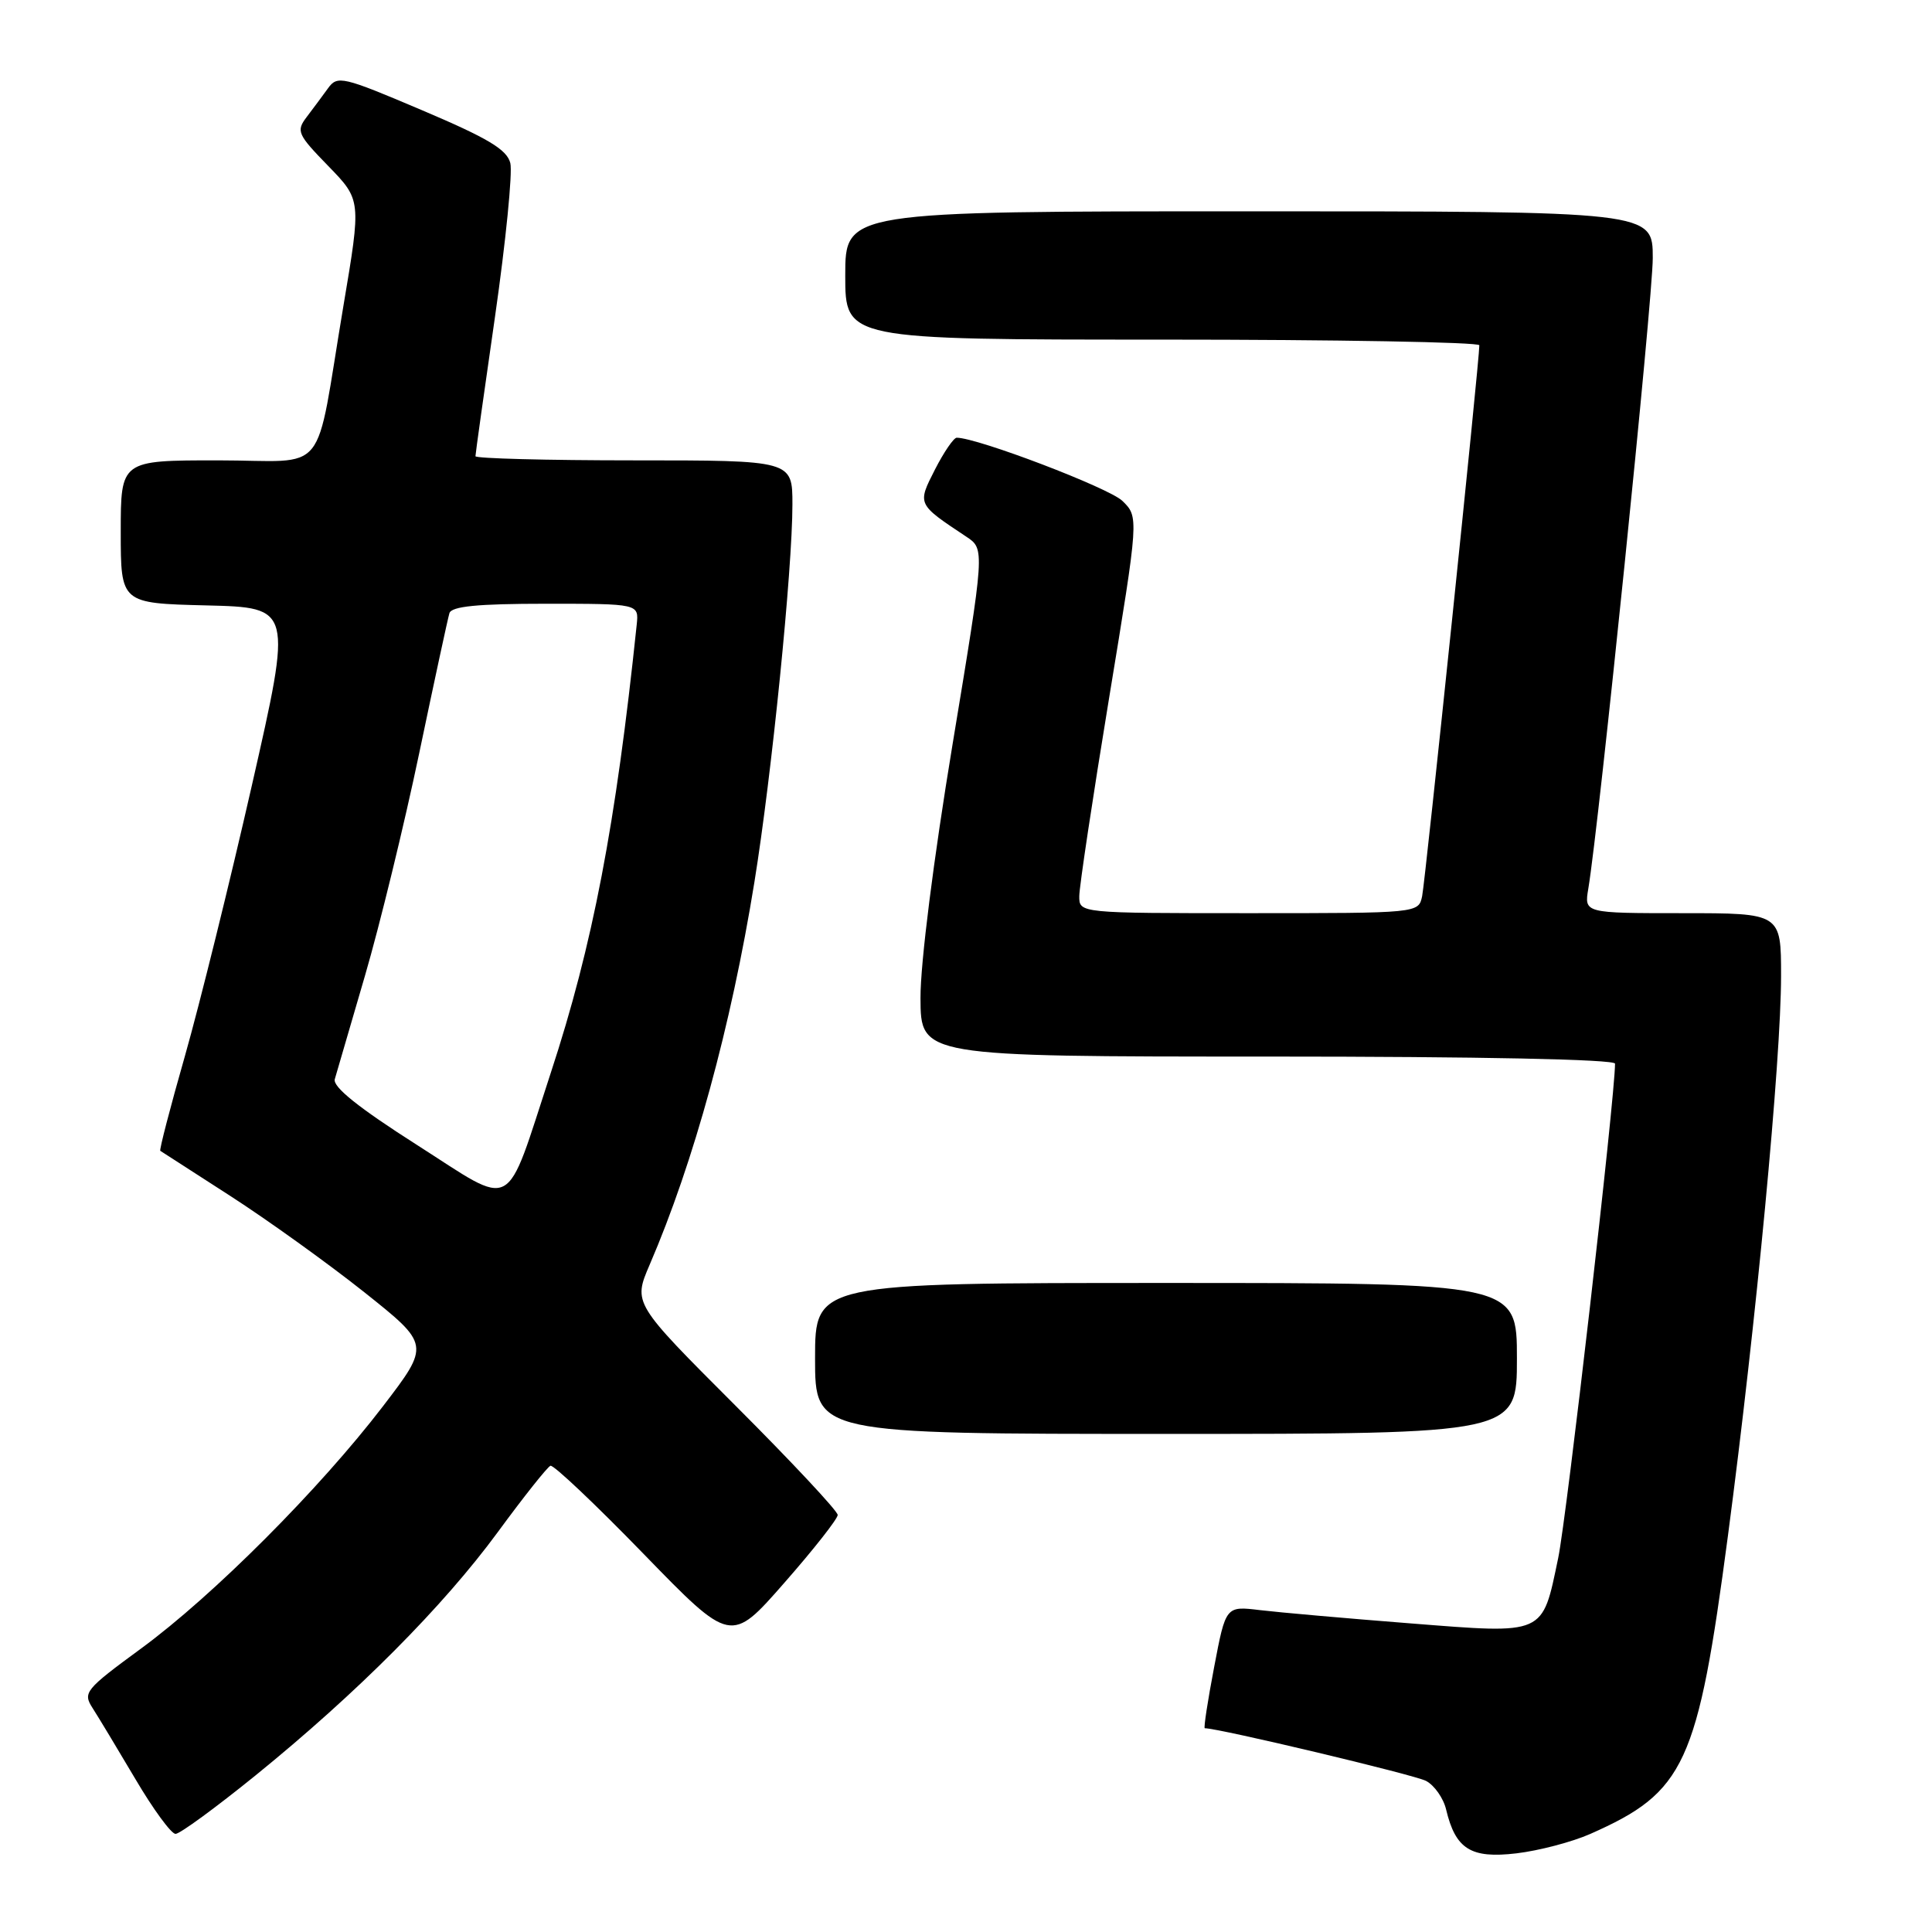 <?xml version="1.0" encoding="UTF-8" standalone="no"?>
<!DOCTYPE svg PUBLIC "-//W3C//DTD SVG 1.1//EN" "http://www.w3.org/Graphics/SVG/1.1/DTD/svg11.dtd" >
<svg xmlns="http://www.w3.org/2000/svg" xmlns:xlink="http://www.w3.org/1999/xlink" version="1.1" viewBox="0 0 256 256">
 <g >
 <path fill="currentColor"
d=" M 210.71 243.01 C 223.28 237.45 224.94 233.85 228.96 203.50 C 232.70 175.21 236.00 140.44 236.00 129.31 C 236.00 121.00 236.00 121.00 222.95 121.00 C 209.91 121.00 209.91 121.00 210.46 117.75 C 211.88 109.26 219.00 39.65 219.00 34.19 C 219.00 28.00 219.00 28.00 165.50 28.00 C 112.00 28.00 112.00 28.00 112.00 36.50 C 112.00 45.00 112.00 45.00 154.00 45.00 C 177.10 45.00 196.01 45.34 196.02 45.75 C 196.06 47.46 188.87 116.68 188.44 118.75 C 187.96 121.00 187.96 121.00 165.48 121.00 C 143.00 121.00 143.00 121.00 143.01 118.75 C 143.01 117.51 144.79 105.70 146.96 92.50 C 150.91 68.50 150.91 68.50 148.71 66.36 C 146.92 64.64 129.52 58.00 126.77 58.00 C 126.37 58.00 125.08 59.89 123.90 62.19 C 121.53 66.85 121.49 66.76 128.05 71.12 C 130.50 72.75 130.50 72.75 126.22 98.62 C 123.69 113.91 121.95 127.67 121.97 132.25 C 122.00 140.00 122.00 140.00 168.00 140.00 C 196.16 140.00 214.00 140.37 214.00 140.94 C 214.00 145.35 207.60 201.04 206.47 206.44 C 204.32 216.75 204.86 216.52 186.81 215.10 C 178.39 214.44 169.46 213.65 166.96 213.35 C 162.42 212.80 162.42 212.80 160.88 220.90 C 160.03 225.35 159.47 229.00 159.64 229.00 C 161.51 229.00 187.47 235.18 188.96 235.98 C 190.07 236.57 191.27 238.28 191.62 239.78 C 192.87 245.02 194.89 246.29 200.92 245.58 C 203.90 245.23 208.31 244.07 210.71 243.01 Z  M 33.86 235.25 C 47.31 224.34 58.69 212.91 65.97 203.00 C 69.40 198.32 72.54 194.37 72.94 194.22 C 73.34 194.07 78.88 199.31 85.26 205.88 C 96.85 217.81 96.85 217.81 103.92 209.74 C 107.82 205.30 111.00 201.25 111.00 200.74 C 111.00 200.22 104.90 193.70 97.44 186.24 C 83.89 172.69 83.89 172.69 86.08 167.59 C 91.93 154.02 96.88 135.96 99.96 116.90 C 102.26 102.71 105.00 75.47 105.00 66.84 C 105.00 61.00 105.00 61.00 84.00 61.00 C 72.45 61.00 63.00 60.75 63.00 60.45 C 63.00 60.15 64.17 51.80 65.60 41.90 C 67.02 32.00 67.93 22.87 67.62 21.61 C 67.17 19.81 64.65 18.31 55.91 14.60 C 45.39 10.13 44.71 9.97 43.47 11.69 C 42.75 12.68 41.48 14.40 40.64 15.50 C 39.22 17.37 39.41 17.80 43.50 22.00 C 47.87 26.50 47.87 26.50 45.51 40.50 C 41.61 63.69 43.79 61.00 28.87 61.00 C 16.00 61.00 16.00 61.00 16.00 70.47 C 16.00 79.94 16.00 79.94 27.36 80.22 C 38.73 80.50 38.73 80.50 33.39 104.00 C 30.45 116.93 26.45 133.08 24.51 139.90 C 22.56 146.72 21.09 152.39 21.24 152.49 C 21.38 152.59 25.55 155.27 30.50 158.46 C 35.45 161.65 43.44 167.39 48.25 171.21 C 56.99 178.17 56.99 178.17 50.75 186.33 C 42.36 197.29 28.24 211.44 18.69 218.44 C 11.27 223.88 10.95 224.28 12.27 226.33 C 13.04 227.53 15.59 231.76 17.95 235.75 C 20.30 239.74 22.69 243.00 23.26 243.00 C 23.84 243.00 28.60 239.51 33.86 235.25 Z  M 201.00 180.00 C 201.00 170.00 201.00 170.00 154.50 170.00 C 108.00 170.00 108.00 170.00 108.00 180.00 C 108.00 190.00 108.00 190.00 154.50 190.00 C 201.00 190.00 201.00 190.00 201.00 180.00 Z  M 55.22 151.69 C 47.53 146.79 44.07 144.02 44.36 143.00 C 44.60 142.18 46.40 136.01 48.36 129.29 C 50.32 122.58 53.56 109.30 55.55 99.79 C 57.54 90.28 59.34 81.94 59.55 81.25 C 59.83 80.34 63.28 80.00 72.30 80.00 C 84.65 80.00 84.65 80.00 84.37 82.75 C 81.59 109.32 78.55 125.20 72.98 142.16 C 66.80 161.01 68.44 160.13 55.22 151.69 Z "/>
</g>
</svg>